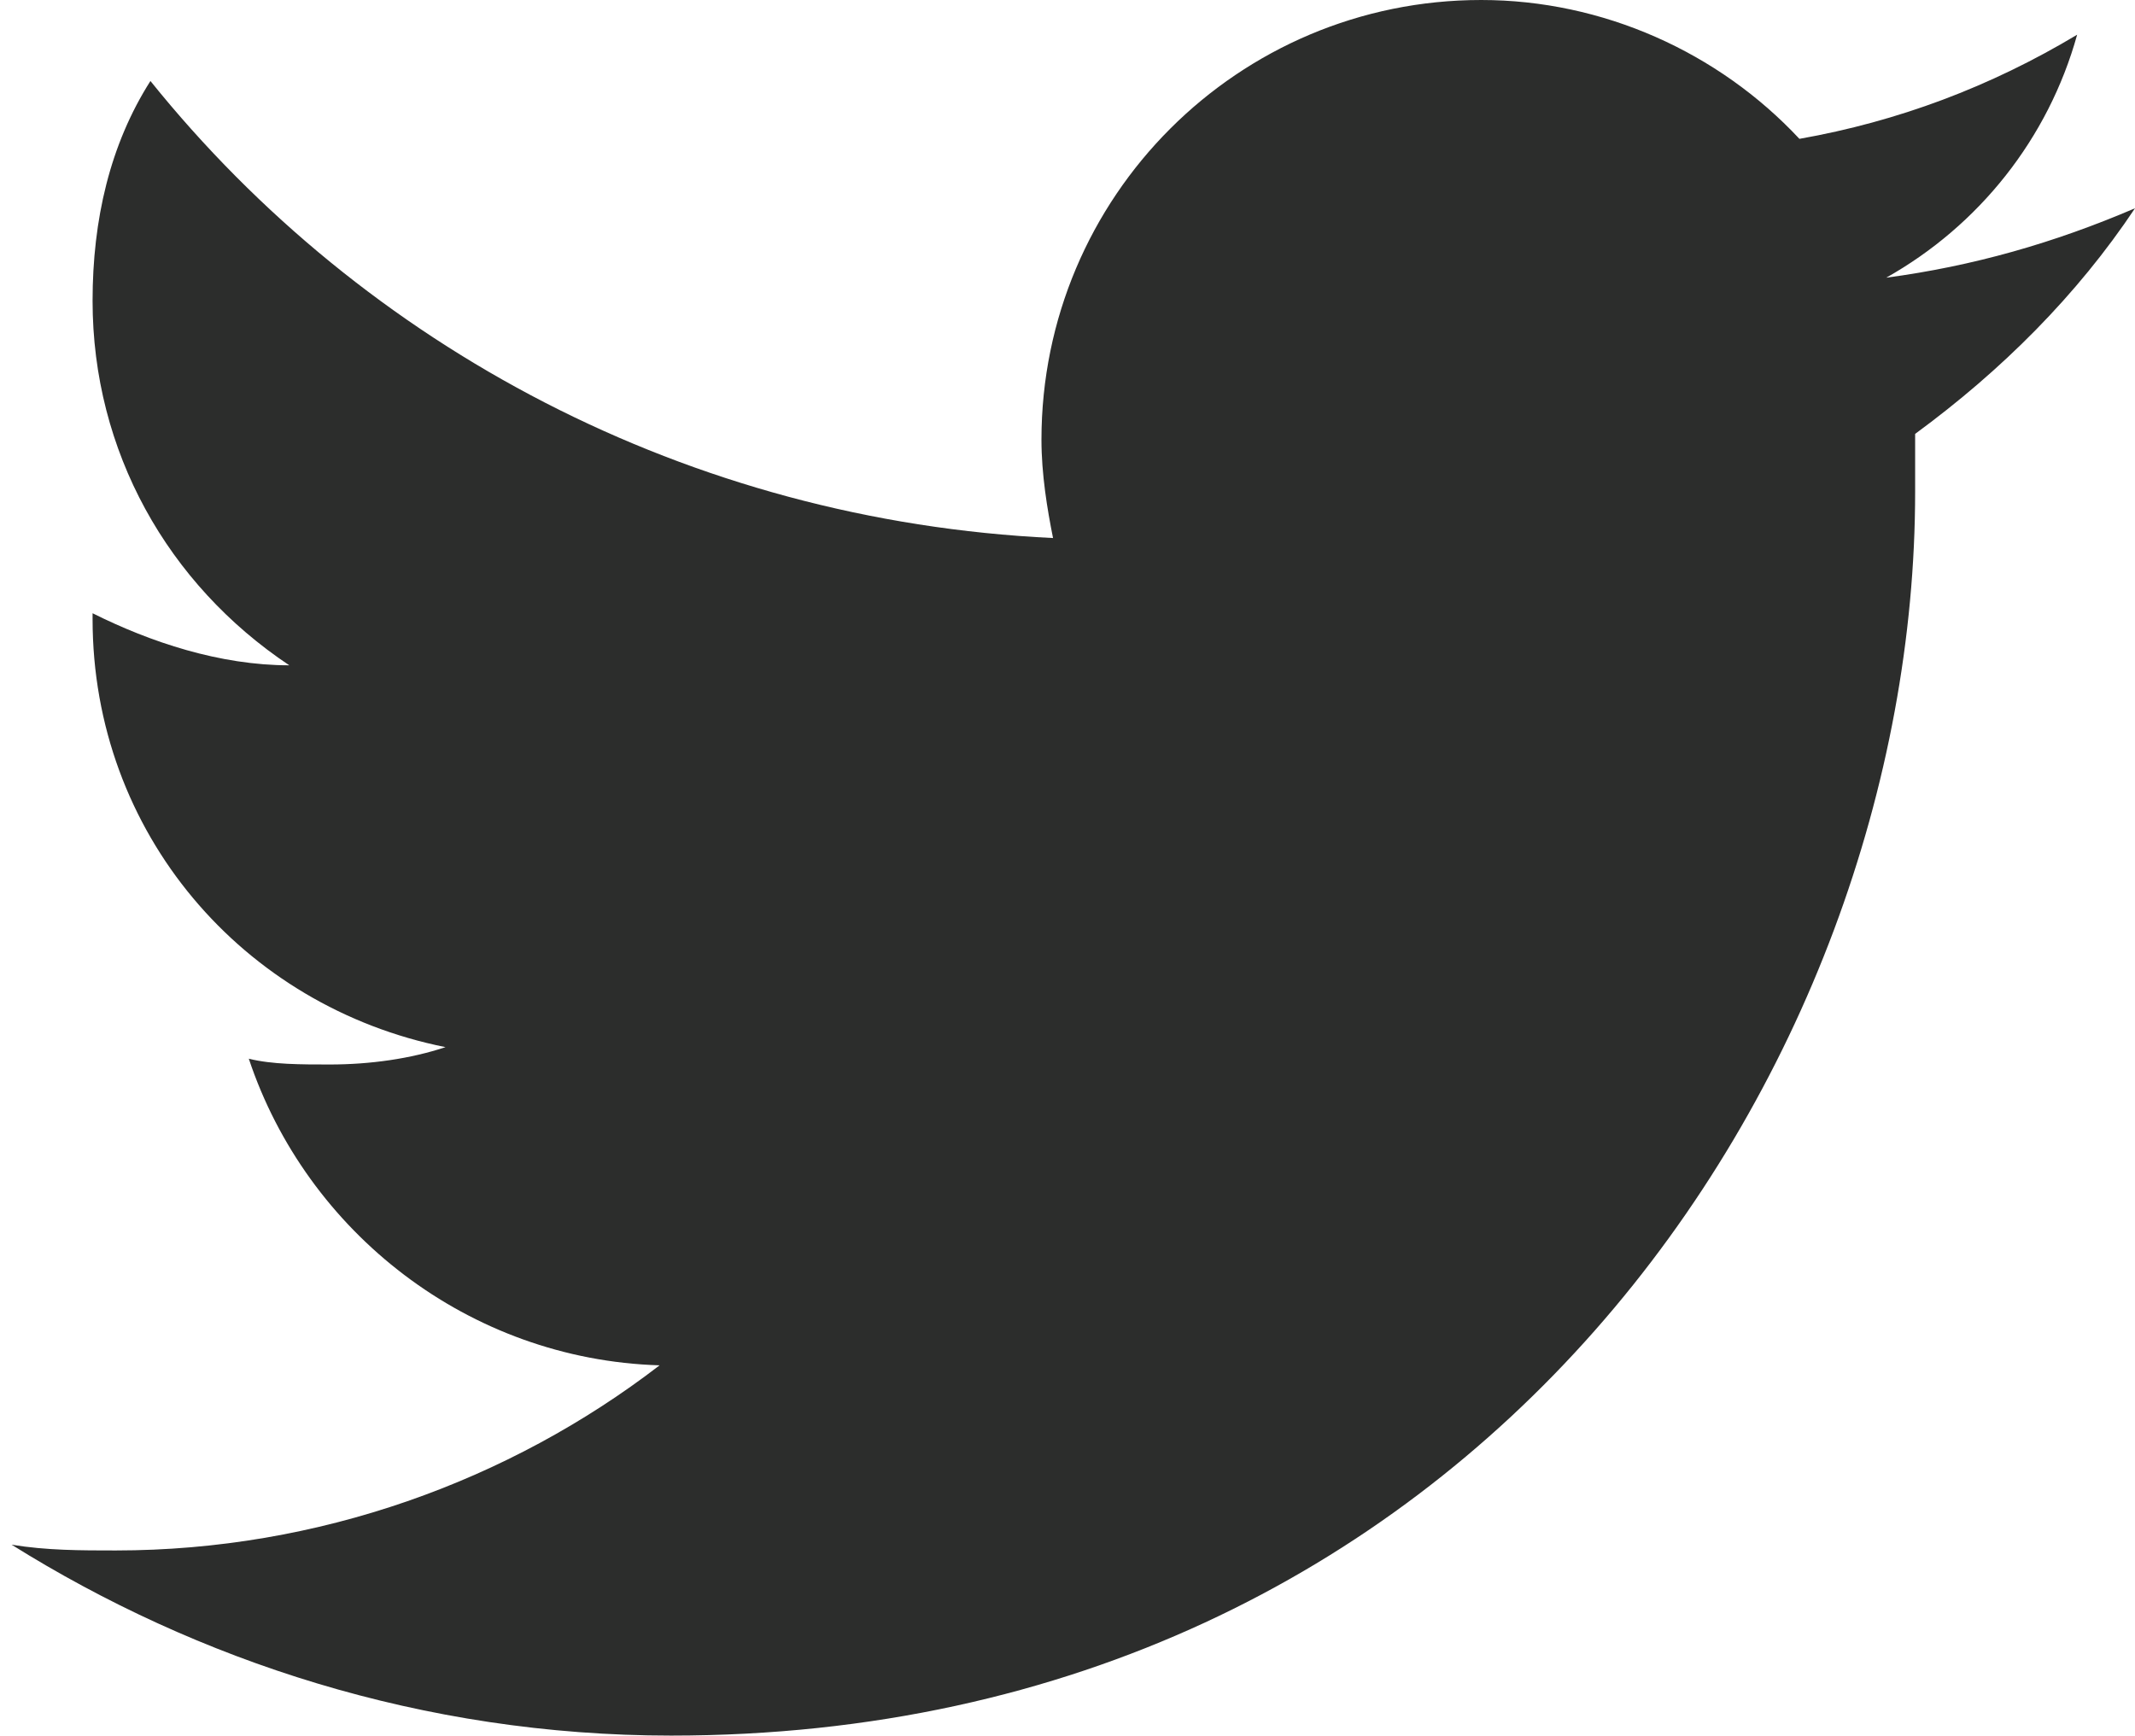 <?xml version="1.0" encoding="utf-8"?>
<!-- Generator: Adobe Illustrator 20.1.0, SVG Export Plug-In . SVG Version: 6.00 Build 0)  -->
<svg version="1.1" id="Layer_1" xmlns="http://www.w3.org/2000/svg" xmlns:xlink="http://www.w3.org/1999/xlink" x="0px" y="0px"
	 viewBox="0 0 36.9 30" style="enable-background:new 0 0 36.9 30;" xml:space="preserve">
<style type="text/css">
	.st0{fill:#2C2D2C;}
</style>
<g id="Layer_3">
</g>
<g id="Layer_1_1_">
	<path class="st0" d="M36.9,3.6c-1.4,0.6-2.8,1-4.3,1.2c1.6-0.9,2.8-2.4,3.3-4.2c-1.5,0.9-3.1,1.5-4.8,1.8C29.7,0.9,27.7,0,25.6,0
		C21.4,0,18,3.4,18,7.6c0,0.6,0.1,1.2,0.2,1.7C11.9,9,6.3,6,2.6,1.4c-0.7,1.1-1,2.4-1,3.8c0,2.6,1.3,4.9,3.4,6.3
		c-1.2,0-2.4-0.4-3.4-0.9v0.1c0,3.7,2.6,6.7,6.1,7.4c-0.6,0.2-1.3,0.3-2,0.3c-0.5,0-1,0-1.4-0.1c1,3,3.8,5.2,7.1,5.3
		c-2.6,2-5.9,3.2-9.4,3.2c-0.6,0-1.2,0-1.8-0.1c3.2,2,7.1,3.3,11.4,3.3c13.9,0,21.5-11.5,21.5-21.5c0-0.3,0-0.7,0-1
		C34.6,6.4,35.9,5.1,36.9,3.6z"/>
</g>
<g id="guides_1_">
	<g id="guides_2">
	</g>
</g>
</svg>
